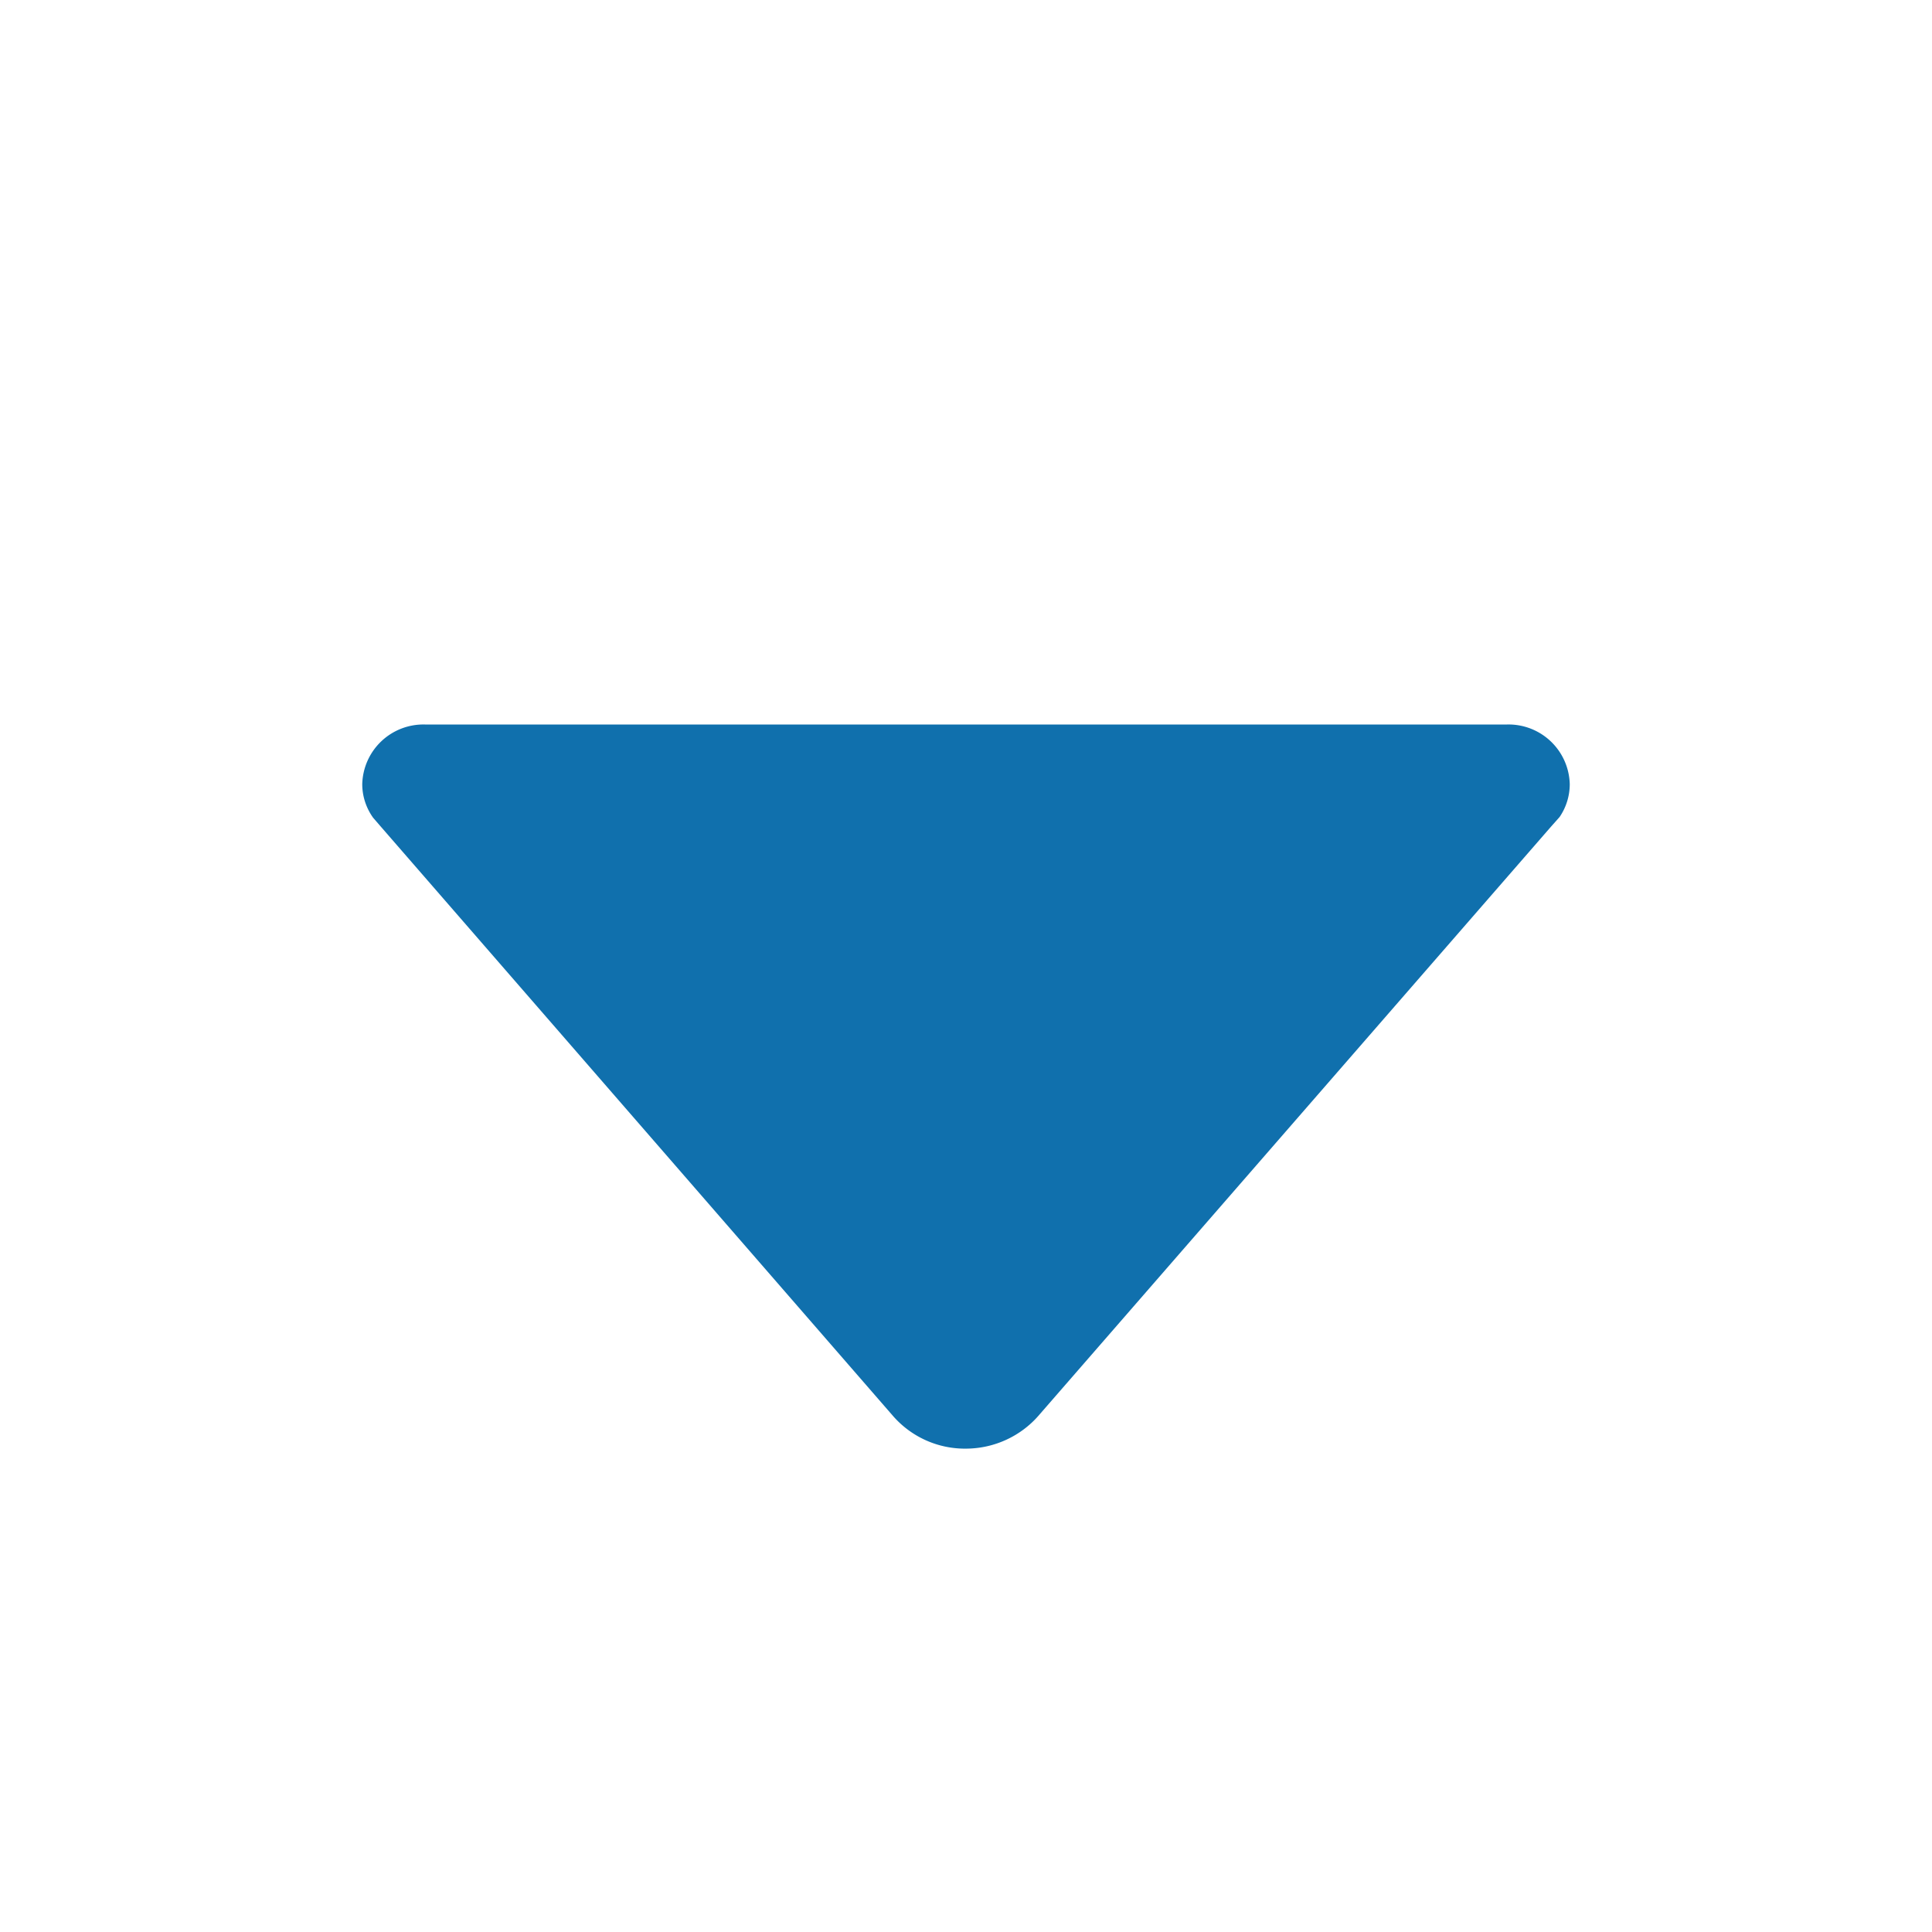 <svg width="16" height="16" xmlns="http://www.w3.org/2000/svg"><path d="M3.09 6.772l.057.066 4.25 4.89a.79.79 0 00.6.269c.24 0 .456-.106.6-.269l4.247-4.881.072-.081A.483.483 0 0013 6.494.507.507 0 0012.481 6H3.52a.507.507 0 00-.52.494c0 .103.034.2.09.278z" fill="#1070AD"/></svg>